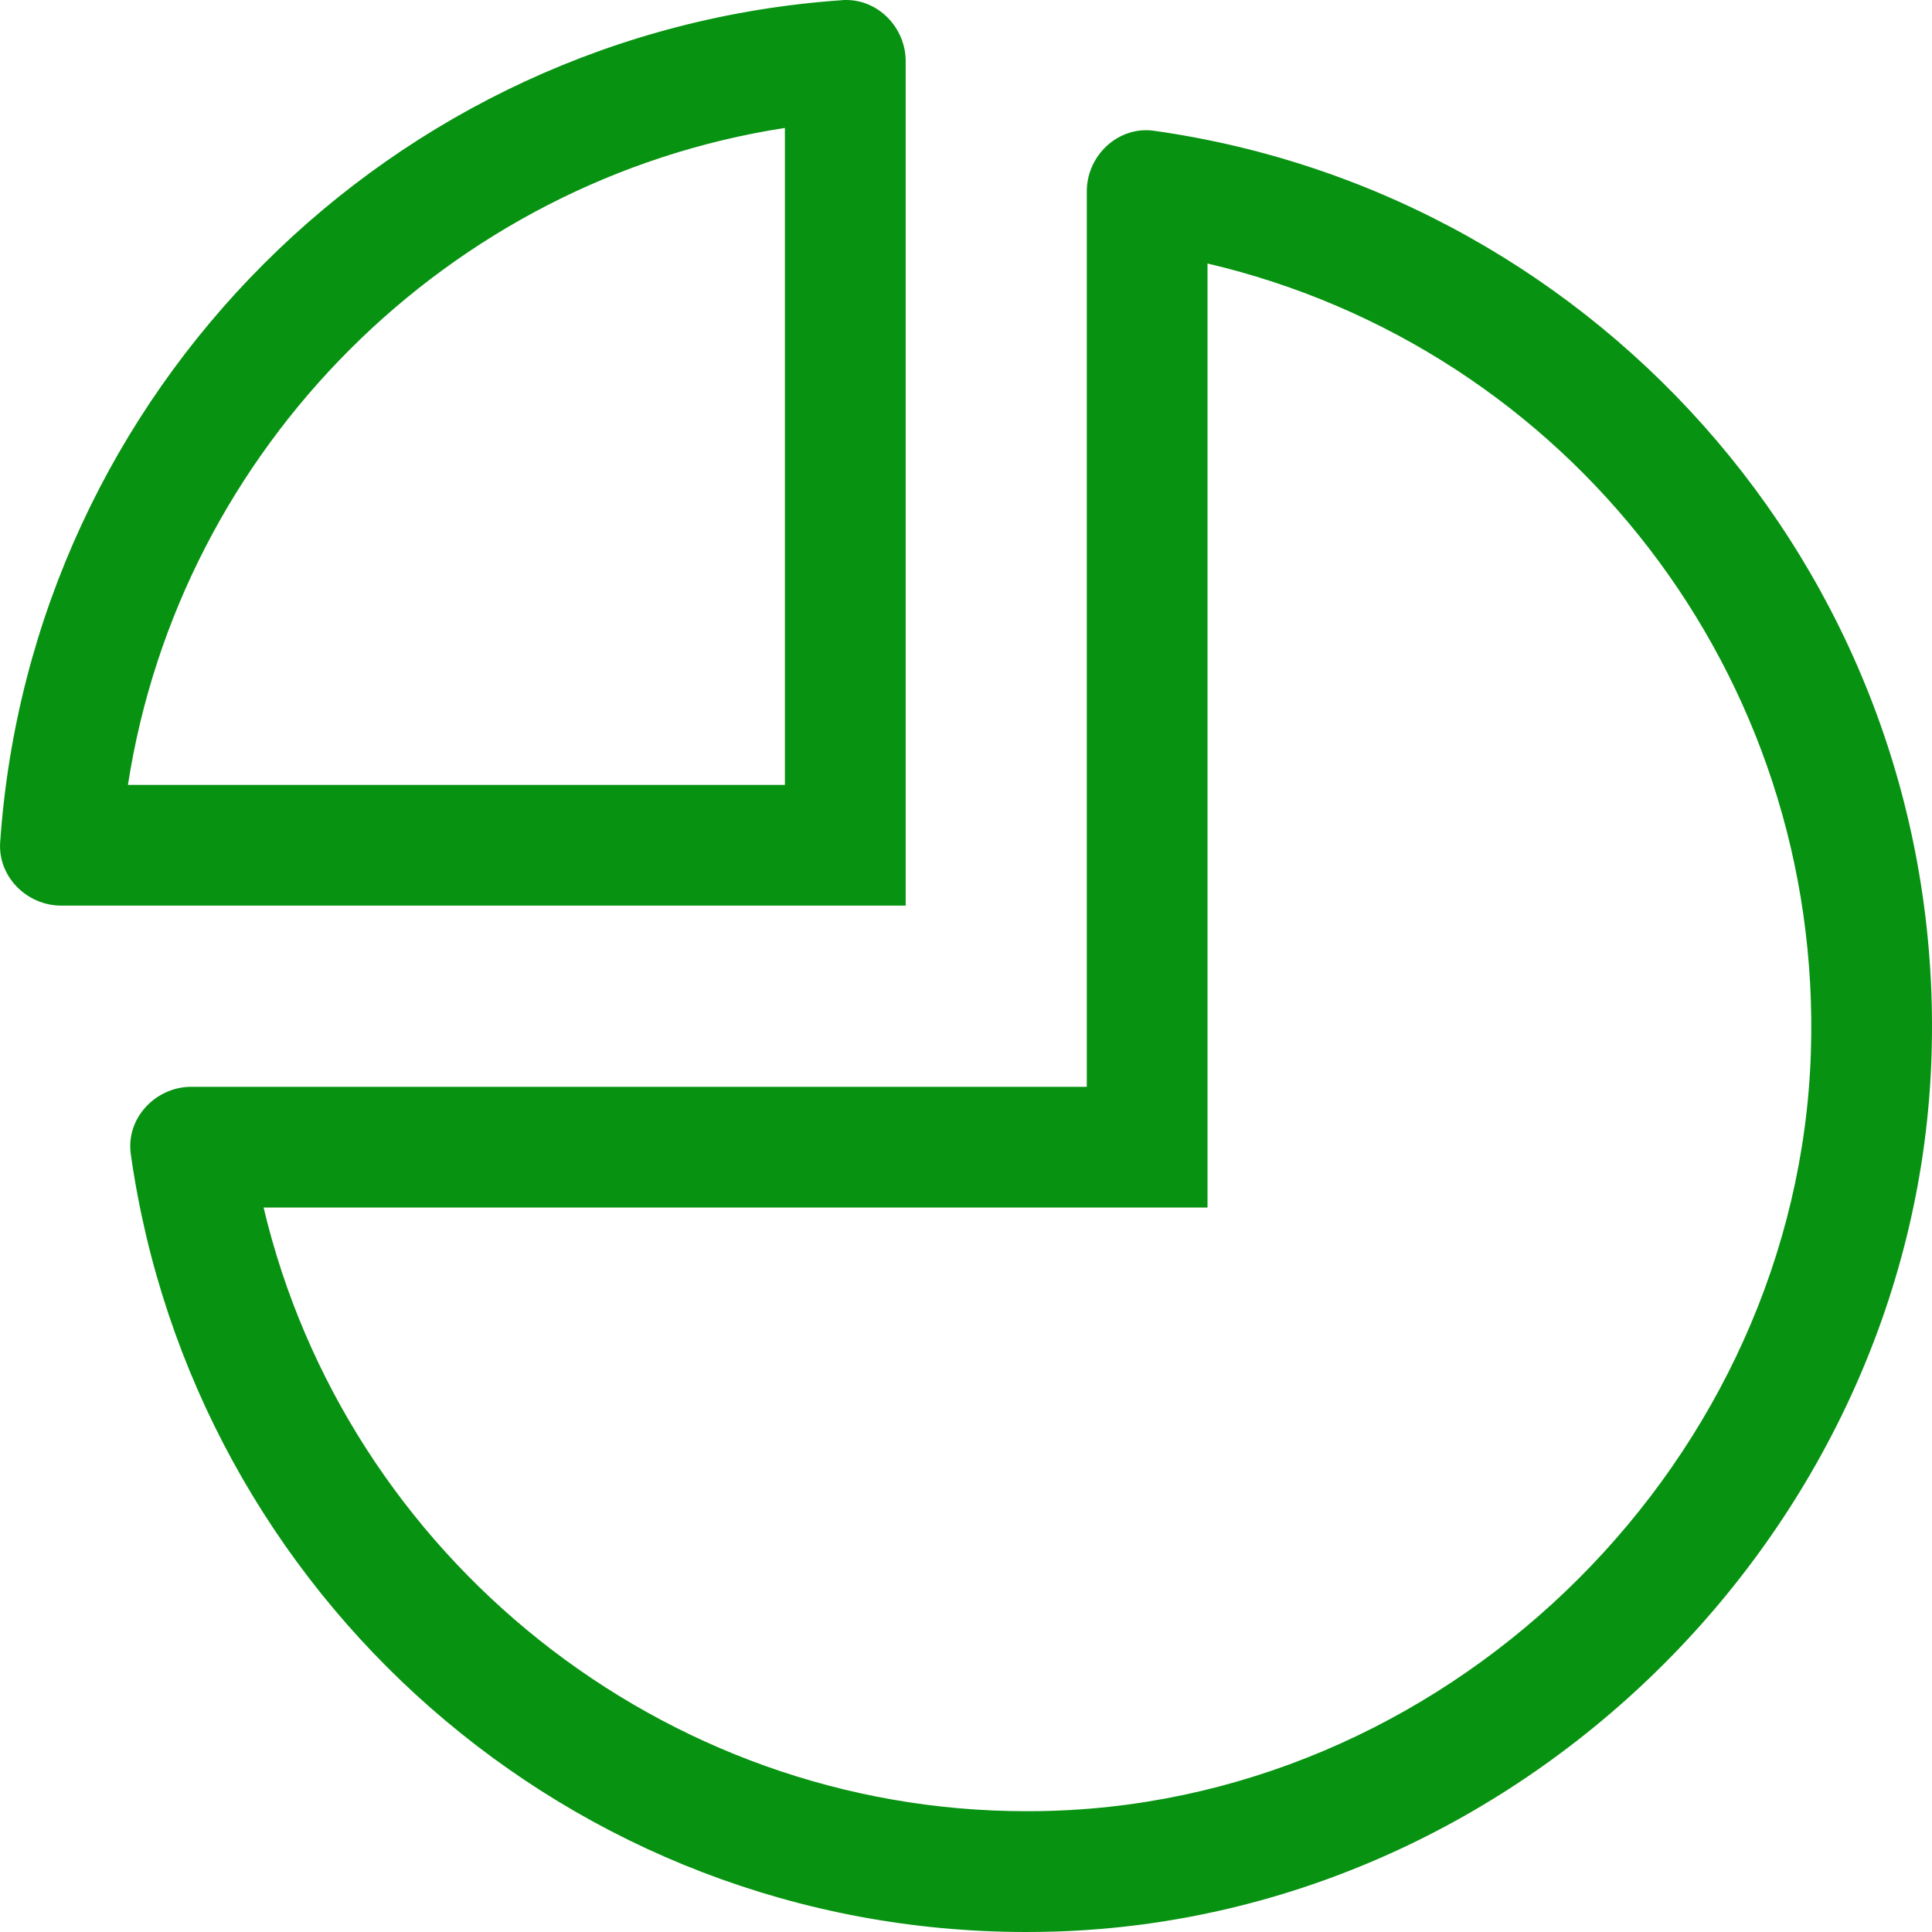 <svg xmlns:xlink="http://www.w3.org/1999/xlink" xmlns="http://www.w3.org/2000/svg" width="23" height="23" viewBox="0 0 23 23" fill="none"><g clip-path="url(#clip0)" fill="none"><path d="M2.278 12.938H12.938V2.278C12.938 1.881 13.26 1.55 13.645 1.55C13.676 1.55 13.708 1.552 13.74 1.557C19.089 2.312 23.178 6.982 22.994 12.581C22.812 18.153 18.153 22.811 12.582 22.994C12.461 22.998 12.339 23 12.219 23C6.782 23 2.296 18.972 1.557 13.739C1.497 13.314 1.85 12.938 2.278 12.938ZM12.219 21.562C12.324 21.562 12.429 21.561 12.534 21.557C17.352 21.399 21.4 17.351 21.558 12.534C21.705 8.042 18.668 4.143 14.375 3.137V14.375H3.138C4.121 18.527 7.885 21.562 12.219 21.562ZM10.027 0.002C10.043 0 10.058 0 10.074 0C10.463 0 10.782 0.334 10.782 0.729V10.781H0.729C0.319 10.781 -0.026 10.436 0.002 10.027C0.372 4.66 4.661 0.372 10.027 0.002ZM9.344 9.344V1.523C5.335 2.143 2.144 5.334 1.523 9.344H9.344Z" fill="#079211"></path></g><defs><clipPath id="clip0"><rect width="23" height="23" fill="white" transform="matrix(-1 0 0 1 23 0)"></rect></clipPath></defs></svg>